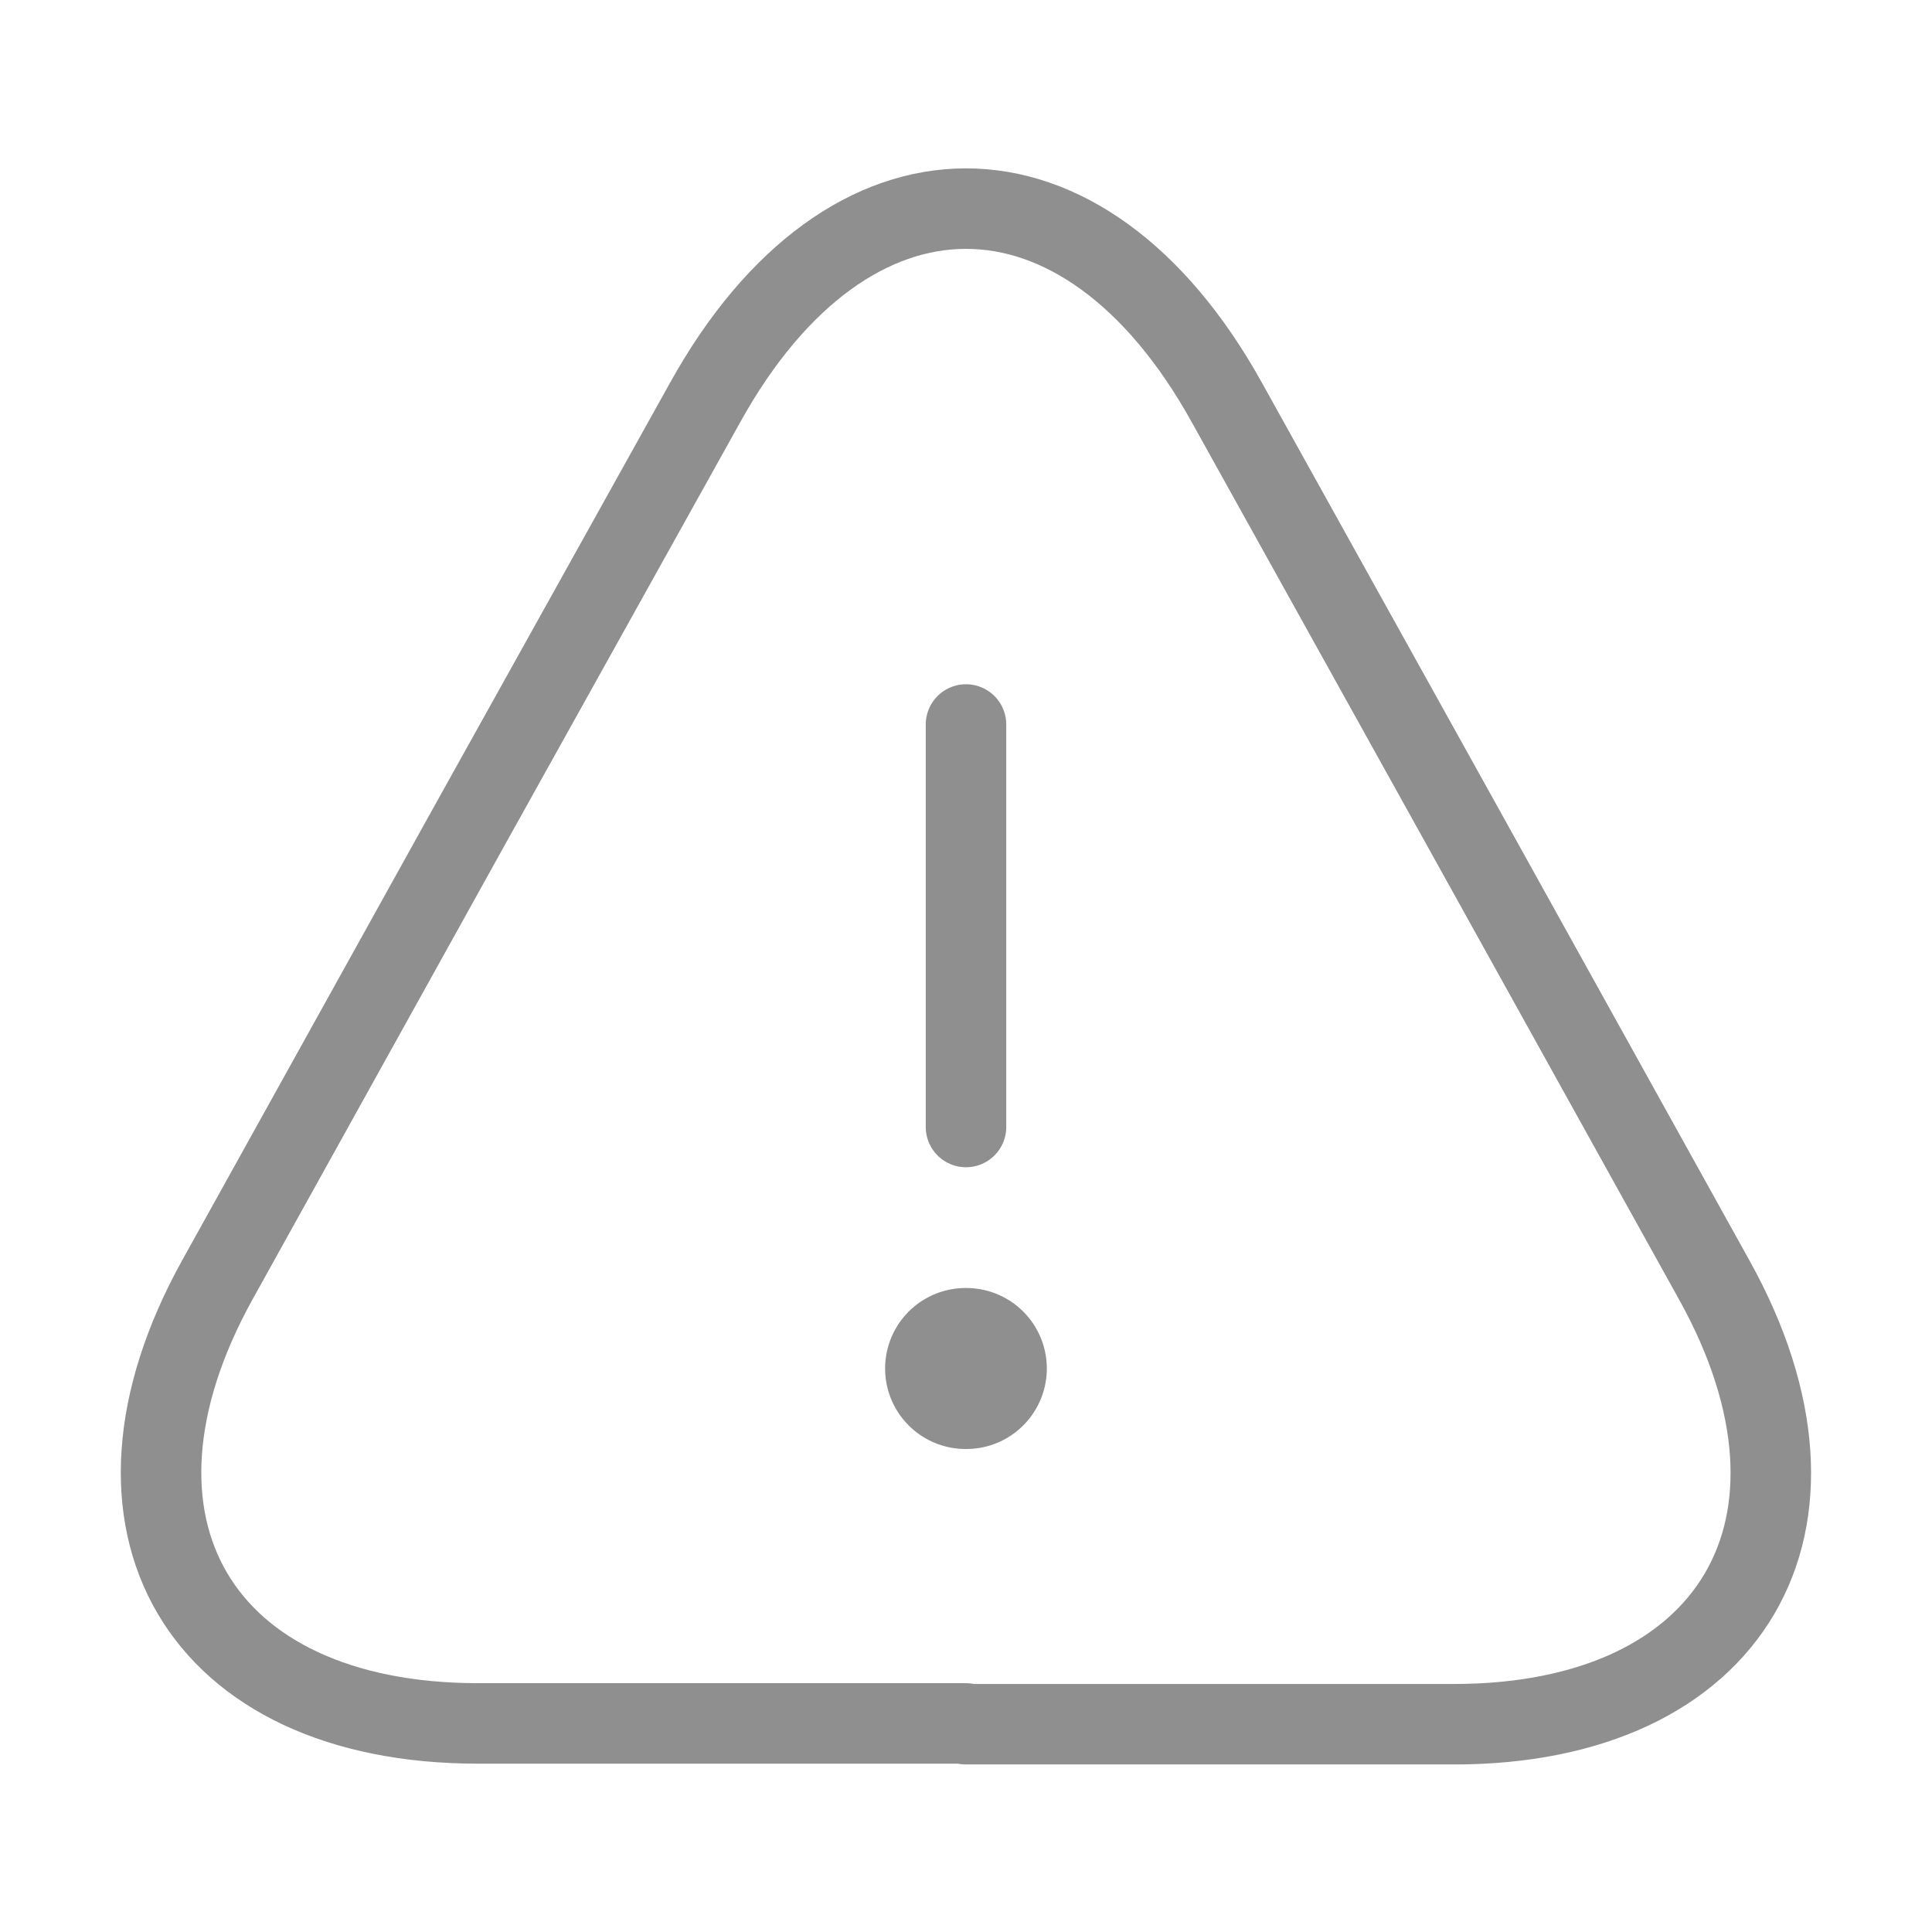 <svg width="24" height="24" viewBox="0 0 24 24" fill="none" xmlns="http://www.w3.org/2000/svg">
<path d="M12 9V14" stroke="#8F8F8F" stoke-width="2" stroke-linecap="round" stroke-linejoin="round"/>
<path d="M12 21.409H5.94C2.47 21.409 1.02 18.929 2.7 15.899L5.82 10.279L8.76 4.999C10.54 1.789 13.46 1.789 15.24 4.999L18.18 10.289L21.3 15.909C22.98 18.939 21.52 21.419 18.06 21.419H12V21.409Z" stroke="#8F8F8F" stoke-width="2" stroke-linecap="round" stroke-linejoin="round"/>
<path d="M11.995 17H12.004" stroke="#8F8F8F" stroke-width="2" stroke-linecap="round" stroke-linejoin="round"/>
</svg>
